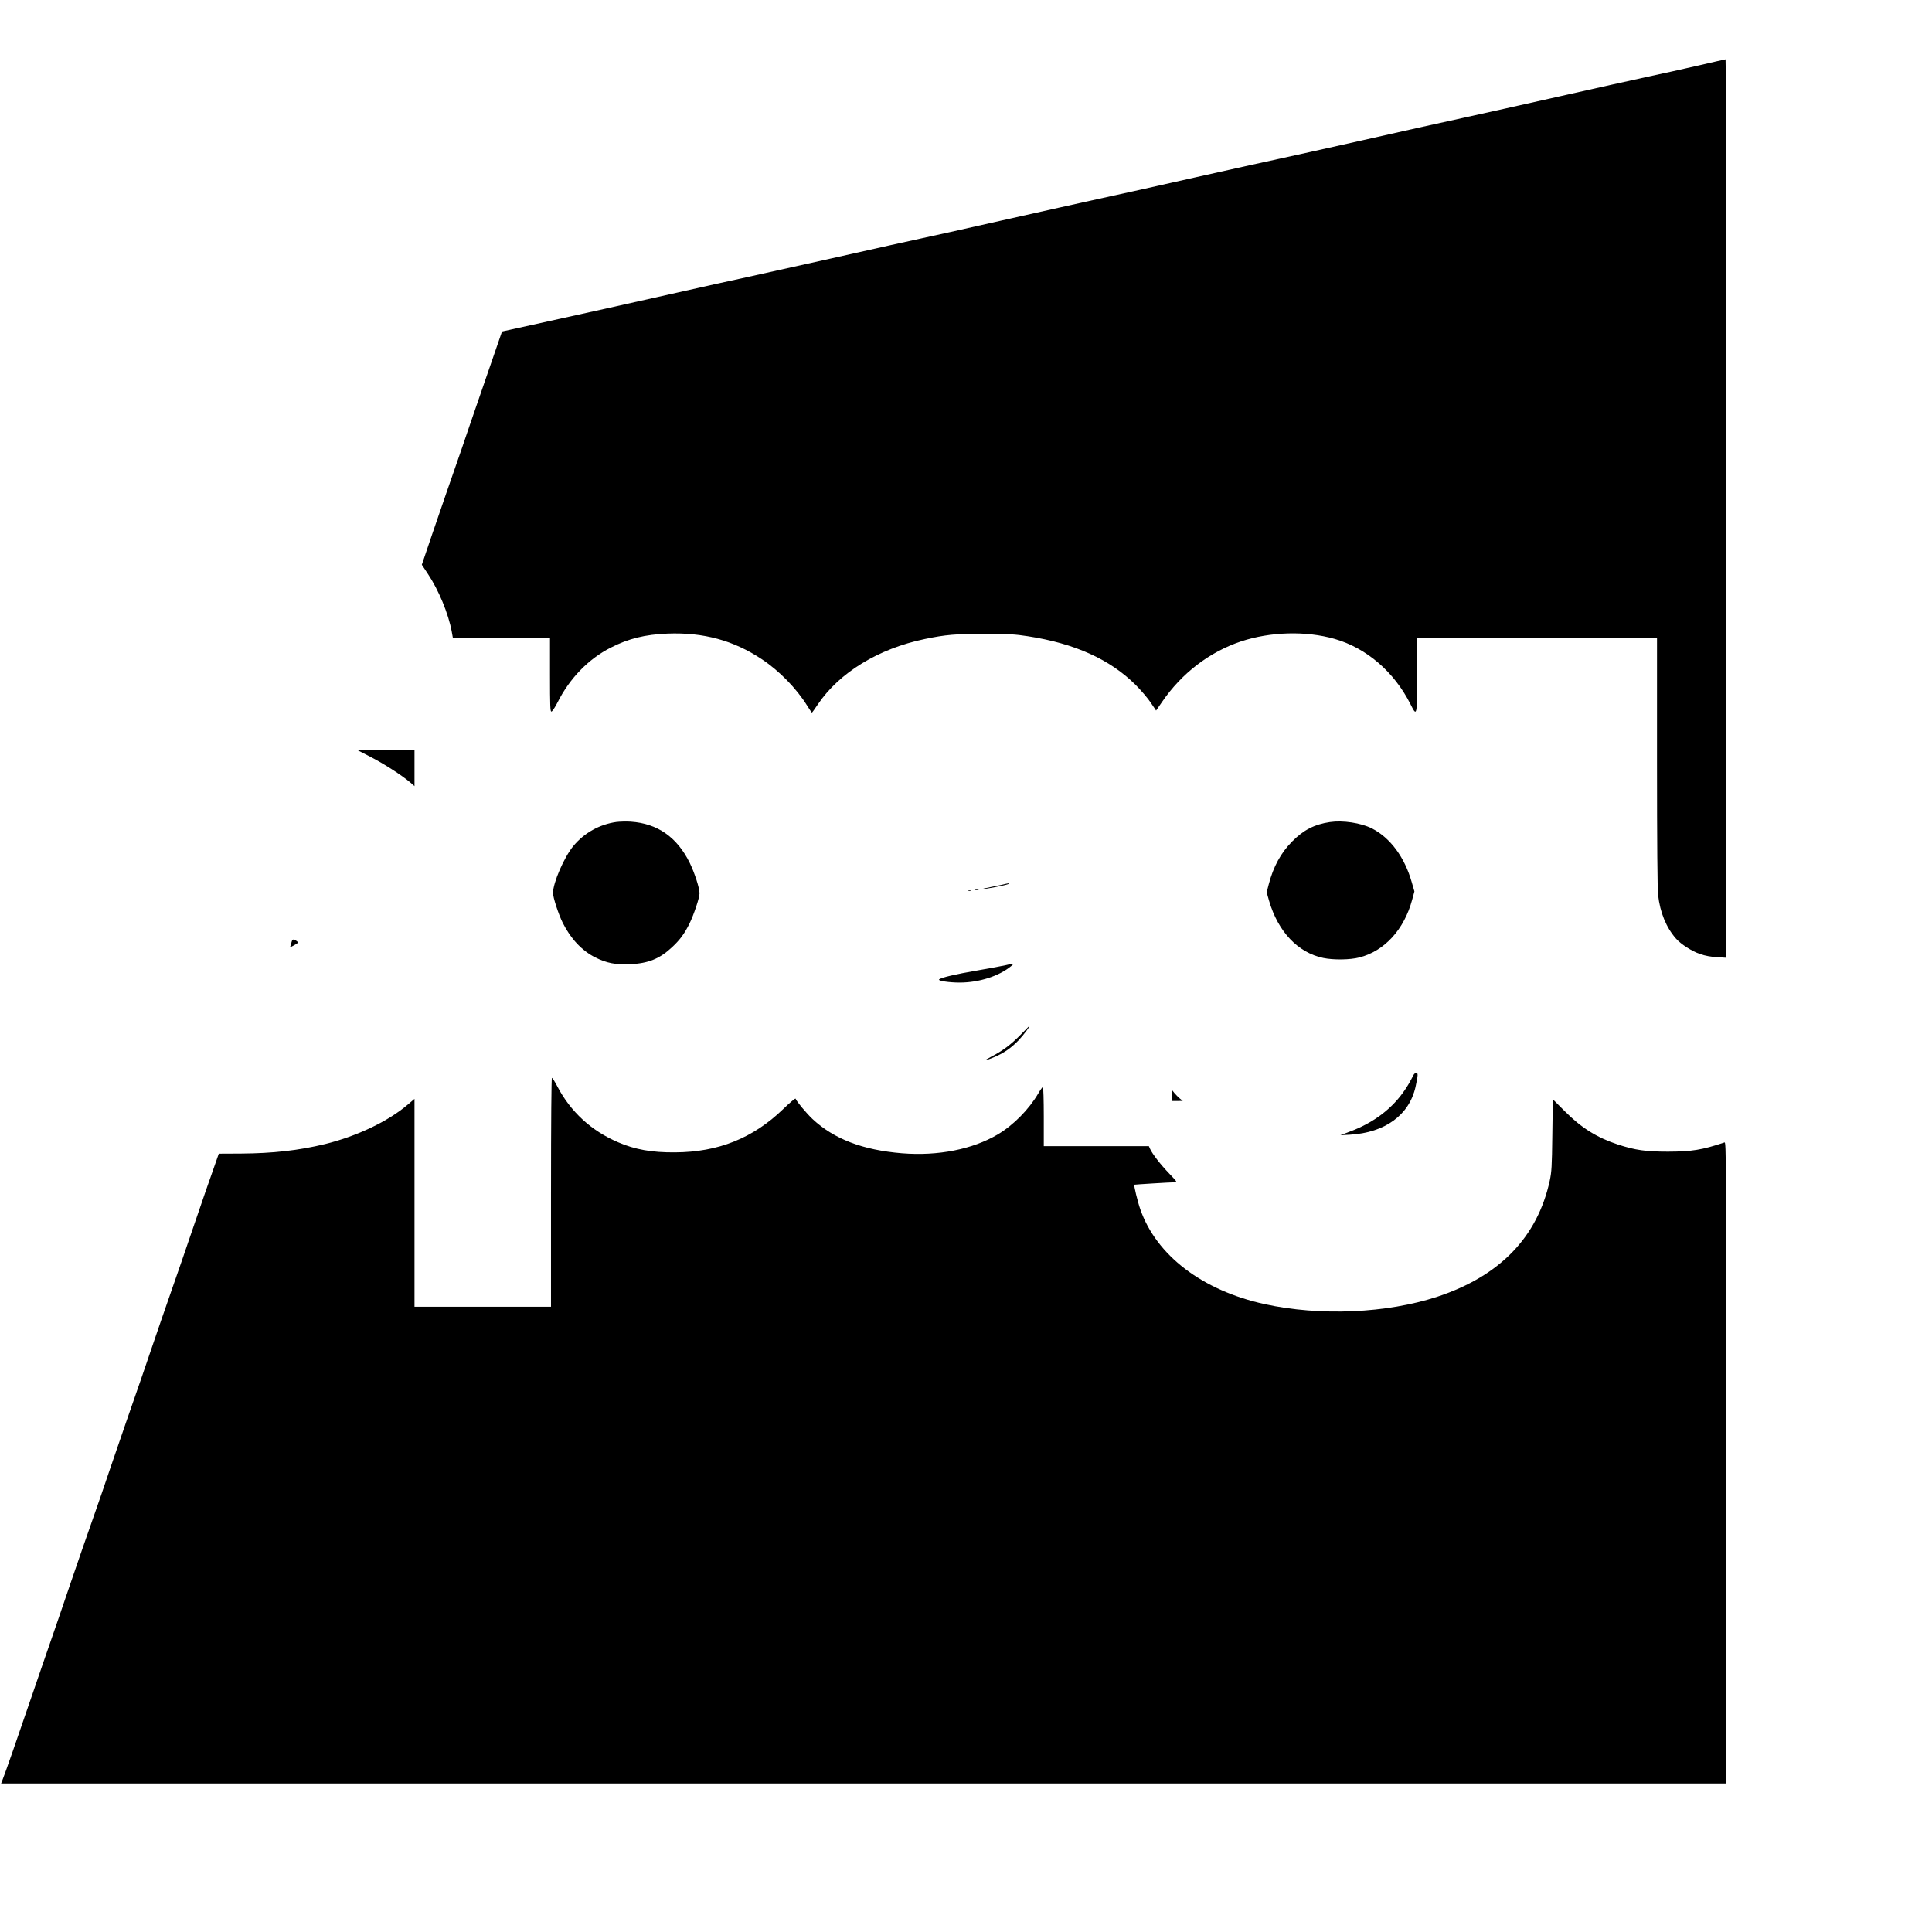<?xml version="1.0" standalone="no"?>
<!DOCTYPE svg PUBLIC "-//W3C//DTD SVG 20010904//EN"
 "http://www.w3.org/TR/2001/REC-SVG-20010904/DTD/svg10.dtd">
<svg version="1.0" xmlns="http://www.w3.org/2000/svg"
 width="1925pt" height="1925pt" viewBox="0 0 1925 1925"
 preserveAspectRatio="xMidYMid meet">
<g transform="translate(0,1925) scale(0.1,-0.1)"
fill="#000000" stroke="none">
<path d="M16930 18599 c-140 -32 -372 -84 -515 -114 -143 -31 -539 -119 -880
-196 -341 -77 -773 -173 -960 -214 -187 -40 -639 -141 -1005 -224 -367 -82
-733 -164 -815 -181 -83 -17 -460 -101 -840 -186 -379 -86 -812 -182 -962
-214 -149 -33 -583 -129 -964 -215 -380 -86 -744 -167 -808 -180 -64 -13 -468
-103 -899 -200 -430 -96 -835 -186 -900 -200 -64 -13 -349 -76 -632 -140 -524
-118 -947 -212 -1461 -325 l-287 -63 -140 -406 c-77 -223 -156 -453 -176 -511
-31 -94 -128 -375 -238 -690 -22 -63 -86 -251 -143 -416 l-102 -301 59 -89
c108 -161 206 -398 239 -577 l12 -67 484 0 483 0 0 -365 c0 -309 2 -365 14
-365 8 0 35 40 61 91 121 241 309 434 530 546 178 91 343 131 566 140 359 14
661 -69 942 -257 173 -115 344 -291 450 -462 23 -37 44 -68 47 -68 3 1 29 37
59 82 213 316 603 555 1066 651 204 43 311 52 605 51 232 0 297 -4 419 -23
470 -72 821 -231 1077 -486 55 -55 123 -135 151 -178 l52 -77 60 87 c195 285
472 497 786 602 293 97 647 107 933 25 318 -91 594 -329 756 -651 64 -129 66
-122 66 292 l0 365 1195 0 1195 0 0 -1230 c0 -817 4 -1263 11 -1328 19 -173
81 -324 178 -434 49 -56 158 -126 241 -154 49 -17 108 -28 168 -31 l92 -6 0
4477 c0 2462 -3 4476 -7 4475 -5 -1 -123 -27 -263 -60z"/>
<path d="M3695 11707 c136 -70 306 -180 393 -253 l42 -37 0 182 0 181 -287 0
-288 -1 140 -72z"/>
<path d="M6142 11060 c-167 -23 -321 -109 -428 -238 -93 -112 -204 -368 -204
-470 0 -44 55 -213 97 -297 80 -160 192 -278 325 -345 112 -56 204 -74 347
-67 180 8 294 54 417 169 80 75 123 134 173 234 44 89 101 260 101 303 0 52
-49 204 -99 306 -126 254 -320 390 -586 408 -44 3 -109 1 -143 -3z"/>
<path d="M13251 11059 c-155 -23 -263 -79 -376 -193 -113 -114 -188 -252 -234
-429 l-20 -78 24 -85 c90 -308 287 -516 540 -569 102 -21 265 -19 359 5 251
64 447 278 527 577 l22 81 -27 93 c-71 249 -214 442 -397 535 -110 55 -289 82
-418 63z"/>
<path d="M10023 10444 c-7 -3 -67 -16 -135 -29 -68 -13 -113 -24 -101 -24 27
-1 226 37 256 49 12 5 15 9 7 9 -8 -1 -20 -3 -27 -5z"/>
<path d="M9713 10383 c9 -2 25 -2 35 0 9 3 1 5 -18 5 -19 0 -27 -2 -17 -5z"/>
<path d="M9648 10373 c6 -2 18 -2 25 0 6 3 1 5 -13 5 -14 0 -19 -2 -12 -5z"/>
<path d="M2906 9866 c-3 -13 -9 -32 -12 -41 -6 -16 -5 -16 22 -1 59 32 61 34
39 50 -29 22 -42 19 -49 -8z"/>
<path d="M10025 9634 c-33 -8 -163 -32 -290 -54 -211 -36 -358 -70 -378 -89
-14 -14 102 -31 204 -31 194 0 393 64 514 164 34 29 31 30 -50 10z"/>
<path d="M10170 8941 c-96 -98 -179 -161 -296 -221 -85 -45 -70 -45 37 -1 92
39 167 91 241 169 49 52 118 145 105 141 -1 0 -40 -40 -87 -88z"/>
<path d="M14071 8514 c-12 -25 -42 -78 -68 -116 -126 -191 -315 -335 -556
-424 l-92 -35 95 5 c350 20 591 196 654 476 26 121 27 140 6 140 -13 0 -26
-15 -39 -46z"/>
<path d="M5490 7370 l0 -1140 -680 0 -680 0 0 1035 0 1036 -67 -57 c-197 -168
-507 -315 -823 -393 -264 -64 -521 -93 -842 -95 l-218 -1 -14 -40 c-58 -163
-173 -494 -251 -725 -51 -151 -143 -419 -205 -595 -61 -176 -152 -437 -200
-580 -89 -262 -101 -297 -250 -725 -45 -129 -119 -345 -165 -480 -45 -135
-114 -335 -153 -445 -93 -264 -157 -450 -247 -713 -77 -227 -148 -434 -210
-612 -21 -58 -92 -267 -160 -465 -140 -411 -281 -815 -301 -862 l-13 -33 8595
0 8594 0 0 3196 c0 3040 -1 3196 -17 3191 -229 -76 -326 -91 -563 -92 -221 0
-325 15 -496 70 -213 70 -368 167 -535 335 l-117 117 -5 -356 c-4 -318 -7
-367 -26 -456 -123 -563 -499 -950 -1119 -1155 -504 -166 -1170 -195 -1722
-74 -620 136 -1078 485 -1238 944 -27 76 -66 239 -60 246 3 2 360 24 402 24
28 0 25 4 -55 88 -84 87 -166 192 -190 245 l-12 27 -524 0 -523 0 0 295 c0
162 -4 295 -9 295 -4 0 -25 -29 -46 -65 -93 -159 -248 -316 -403 -408 -252
-149 -596 -217 -955 -188 -391 32 -678 142 -892 342 -62 59 -158 174 -168 202
-2 7 -58 -40 -123 -103 -301 -291 -648 -430 -1079 -432 -229 -2 -398 28 -565
100 -268 114 -476 305 -609 561 -23 44 -46 81 -52 81 -5 0 -9 -427 -9 -1140z"/>
<path d="M11680 8333 l0 -53 53 0 52 1 -29 23 c-15 13 -39 37 -52 52 l-23 29
-1 -52z"/>
</g>
</svg>
